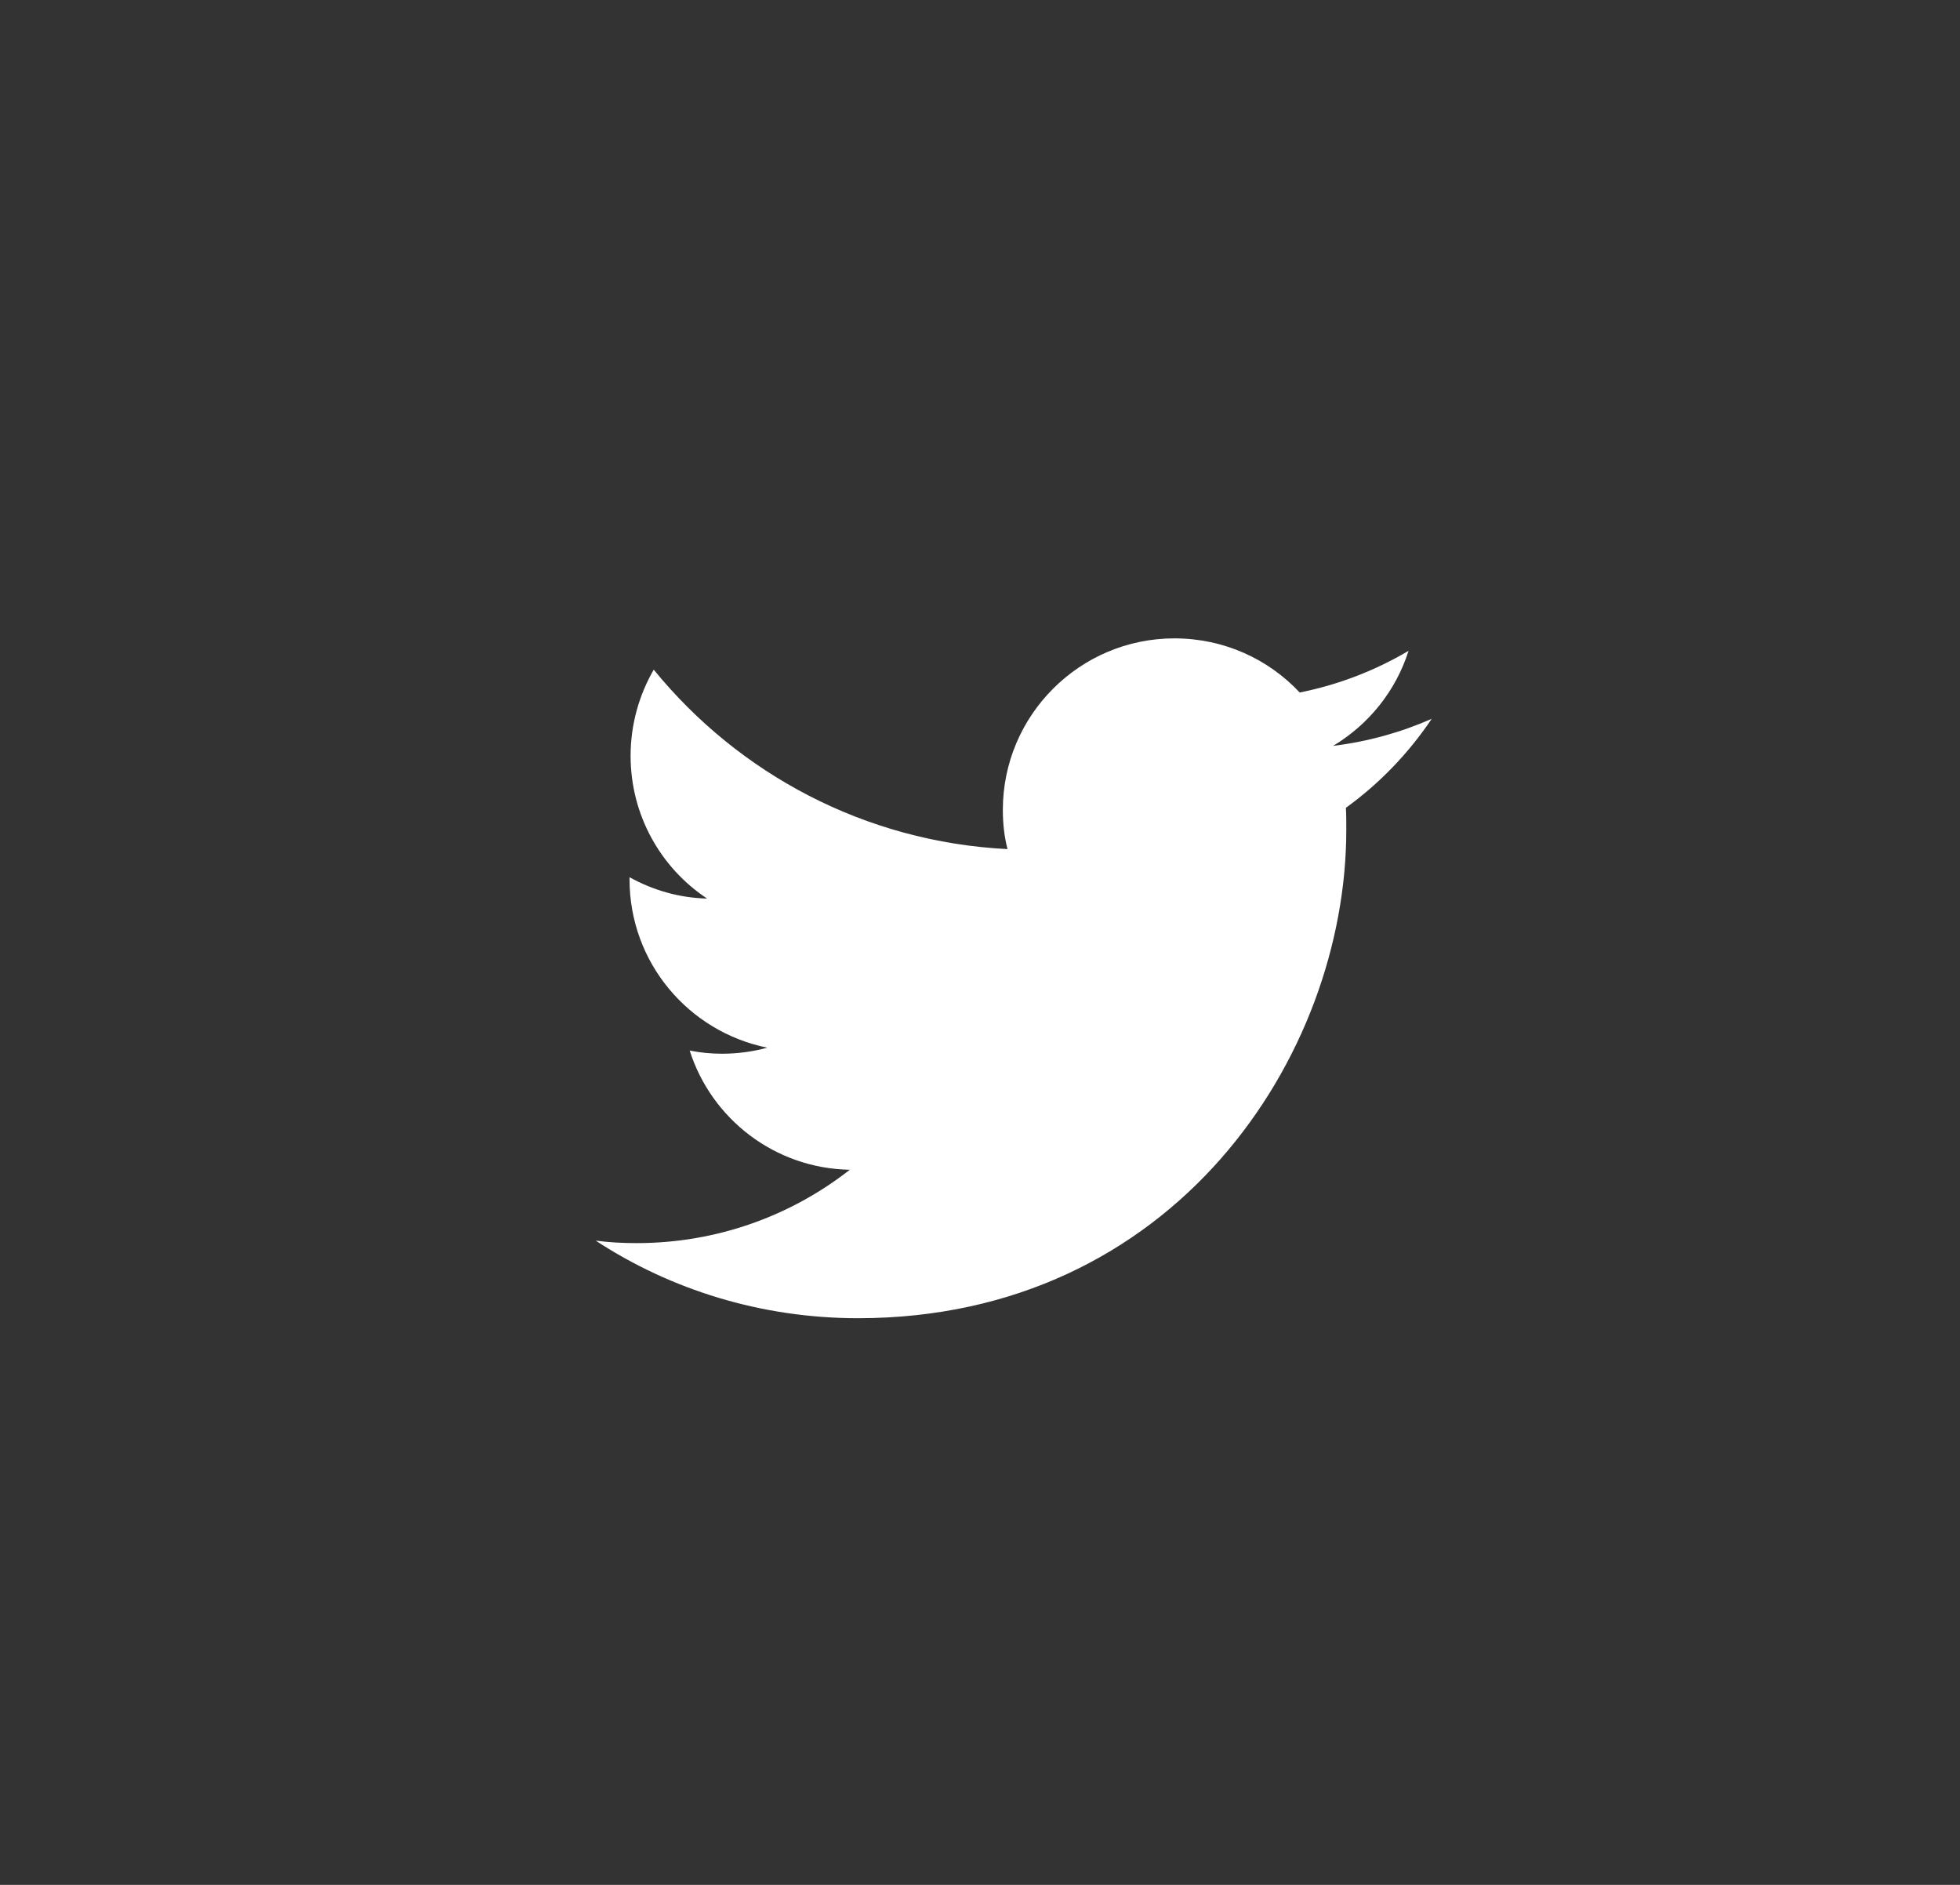 <svg width="26" height="25" viewBox="0 0 26 25" fill="none" xmlns="http://www.w3.org/2000/svg">
<rect x="0" y="0" width="26" height="25" fill="#333333" stroke="none"/>
<!-- <path d="M24.3088 12.444C24.3088 18.6511 19.277 23.683 13.0698 23.683C6.86273 23.683 1.83086 18.6511 1.83086 12.444C1.83086 6.2369 6.86273 1.20504 13.0698 1.20504C19.277 1.20504 24.3088 6.2369 24.3088 12.444Z" stroke="white" stroke-width="2.4"/> -->
<path d="M11.382 17.484C15.569 17.484 17.859 14.014 17.859 11.007C17.859 10.908 17.859 10.809 17.854 10.714C18.298 10.393 18.685 9.992 18.992 9.534C18.586 9.713 18.147 9.836 17.684 9.893C18.157 9.609 18.515 9.166 18.685 8.632C18.246 8.892 17.76 9.081 17.241 9.185C16.825 8.741 16.235 8.467 15.579 8.467C14.323 8.467 13.303 9.487 13.303 10.742C13.303 10.922 13.322 11.097 13.365 11.262C11.472 11.167 9.796 10.261 8.672 8.882C8.478 9.218 8.365 9.609 8.365 10.025C8.365 10.813 8.766 11.512 9.38 11.918C9.007 11.909 8.658 11.805 8.351 11.635C8.351 11.644 8.351 11.654 8.351 11.663C8.351 12.768 9.135 13.684 10.178 13.896C9.989 13.948 9.786 13.976 9.578 13.976C9.432 13.976 9.29 13.962 9.149 13.934C9.437 14.84 10.277 15.497 11.273 15.515C10.494 16.125 9.512 16.488 8.445 16.488C8.261 16.488 8.082 16.479 7.902 16.455C8.898 17.107 10.098 17.484 11.382 17.484Z" fill="white"/>
</svg>
